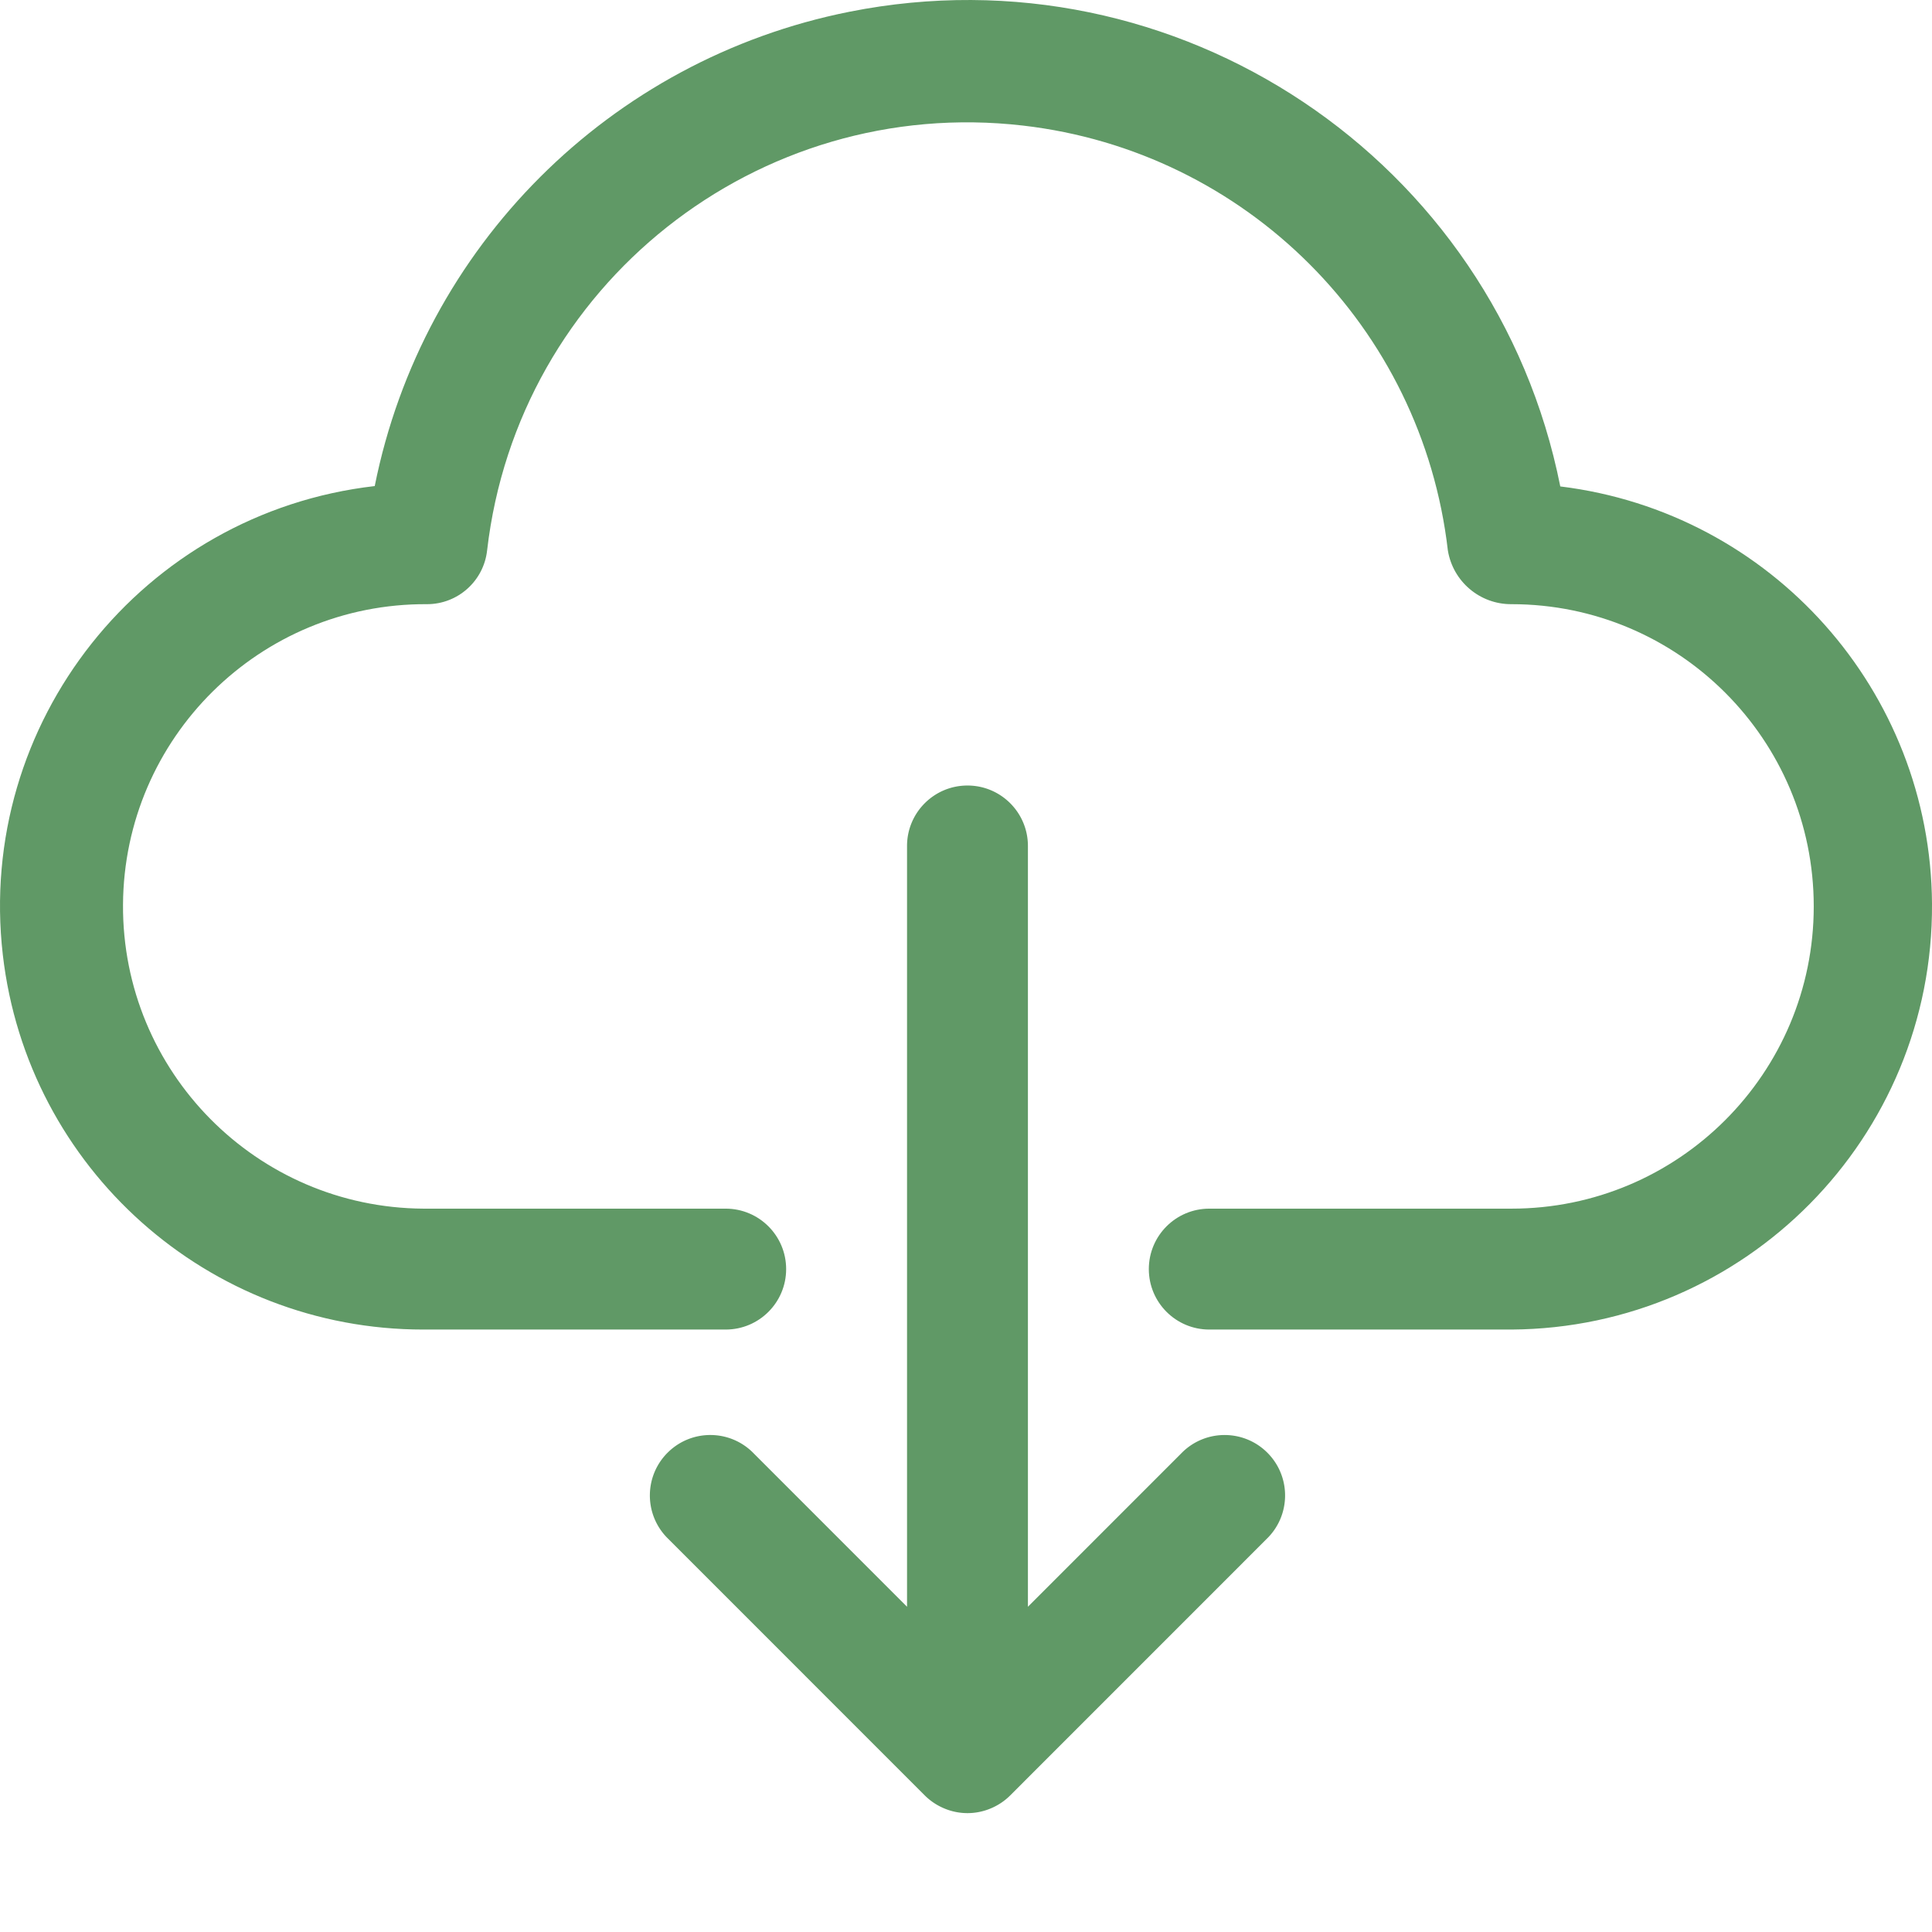 <svg xmlns="http://www.w3.org/2000/svg" version="1.1" xmlns:xlink="http://www.w3.org/1999/xlink" xmlns:svgjs="http://svgjs.com/svgjs" x="0" y="0" viewBox="0 0 512 512" style="enable-background:new 0 0 512 512" xml:space="preserve" class=""><g><path d="M413.492 128.91C396.2 42.145 311.844-14.172 225.078 3.121 161.618 15.77 111.996 65.36 99.308 128.813 37.79 135.903-6.34 191.52.747 253.043c6.524 56.621 54.48 99.34 111.477 99.3h80.093c8.848 0 16.02-7.171 16.02-16.019 0-8.847-7.172-16.02-16.02-16.02h-80.093c-44.239-.261-79.883-36.331-79.625-80.566.261-44.238 36.332-79.886 80.57-79.625 8.164 0 15.023-6.14 15.922-14.258 8.133-70.304 71.722-120.707 142.031-112.574 59.11 6.836 105.738 53.465 112.574 112.574 1.344 8.262 8.5 14.313 16.867 14.258 44.239 0 80.098 35.86 80.098 80.098 0 44.234-35.86 80.094-80.098 80.094H320.47c-8.848 0-16.02 7.172-16.02 16.02 0 8.847 7.172 16.019 16.02 16.019h80.097c61.926-.387 111.817-50.903 111.434-112.828-.352-56.395-42.531-103.754-98.508-110.606zm0 0" fill="#609966" data-original="#000000"></path><path d="m313.02 385.184-40.61 40.62V224.192c0-8.847-7.172-16.02-16.015-16.02-8.848 0-16.02 7.173-16.02 16.02v201.614l-40.61-40.621c-6.144-6.368-16.288-6.543-22.652-.395-6.363 6.145-6.539 16.285-.394 22.649.133.136.261.265.394.394l67.938 67.953a16.077 16.077 0 0 0 5.176 3.461 15.831 15.831 0 0 0 12.335 0 16.018 16.018 0 0 0 5.172-3.46l67.938-67.954c6.363-6.144 6.539-16.285.394-22.648-6.148-6.364-16.289-6.54-22.652-.395-.133.129-.266.258-.394.395zm0 0" fill="#609966" data-original="#000000"></path></g></svg>